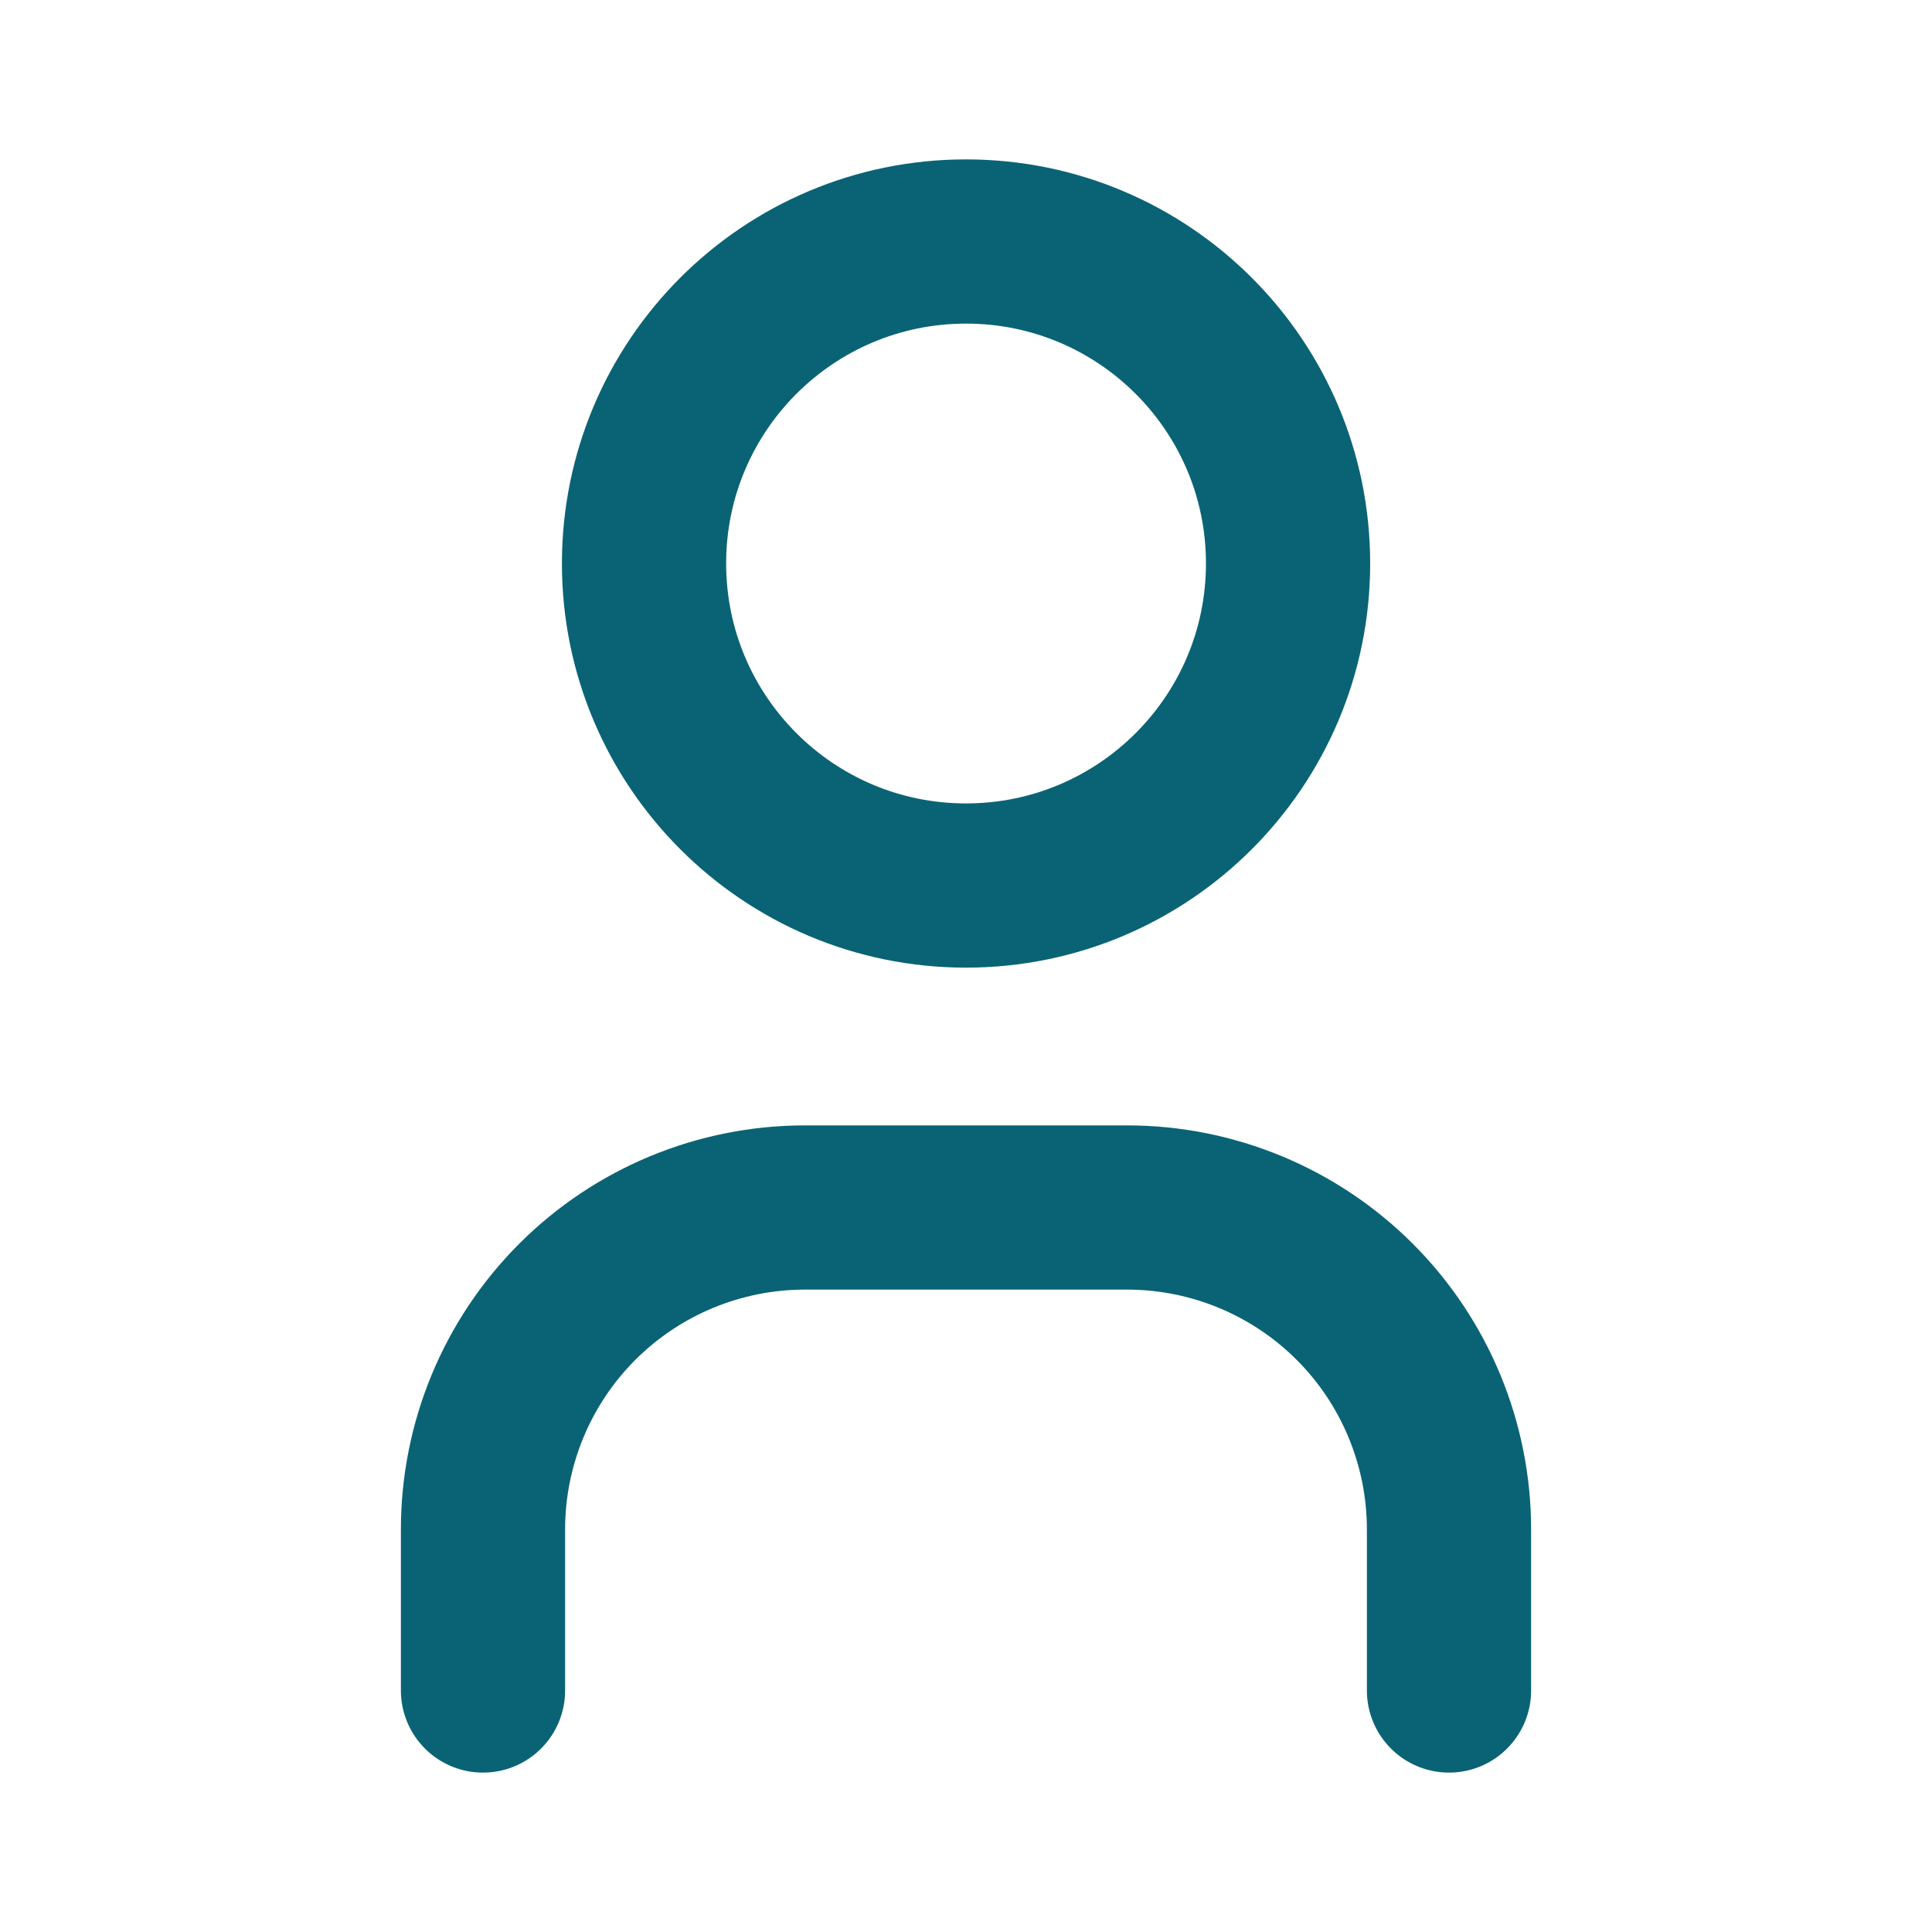 <svg xmlns="http://www.w3.org/2000/svg" width="20" height="20" viewBox="0 0 20 20" fill="none">
  <g clip-path="url(#clip0_11_8931)">
    <path d="M10 9.167C11.841 9.167 13.334 7.674 13.334 5.833C13.334 3.992 11.841 2.5 10 2.5C8.159 2.5 6.667 3.992 6.667 5.833C6.667 7.674 8.159 9.167 10 9.167Z" stroke="#0A6375" stroke-width="1.7" stroke-linecap="round" stroke-linejoin="round"/>
    <path d="M5 17.5V15.833C5 14.949 5.351 14.101 5.976 13.476C6.601 12.851 7.449 12.5 8.333 12.5H11.667C12.551 12.5 13.399 12.851 14.024 13.476C14.649 14.101 15 14.949 15 15.833V17.5" stroke="#0A6375" stroke-width="1.7" stroke-linecap="round" stroke-linejoin="round"/>
  </g>
  <defs>
    <clipPath id="clip0_11_8931">
      <rect width="20" height="20" fill="white"/>
    </clipPath>
  </defs>
</svg>